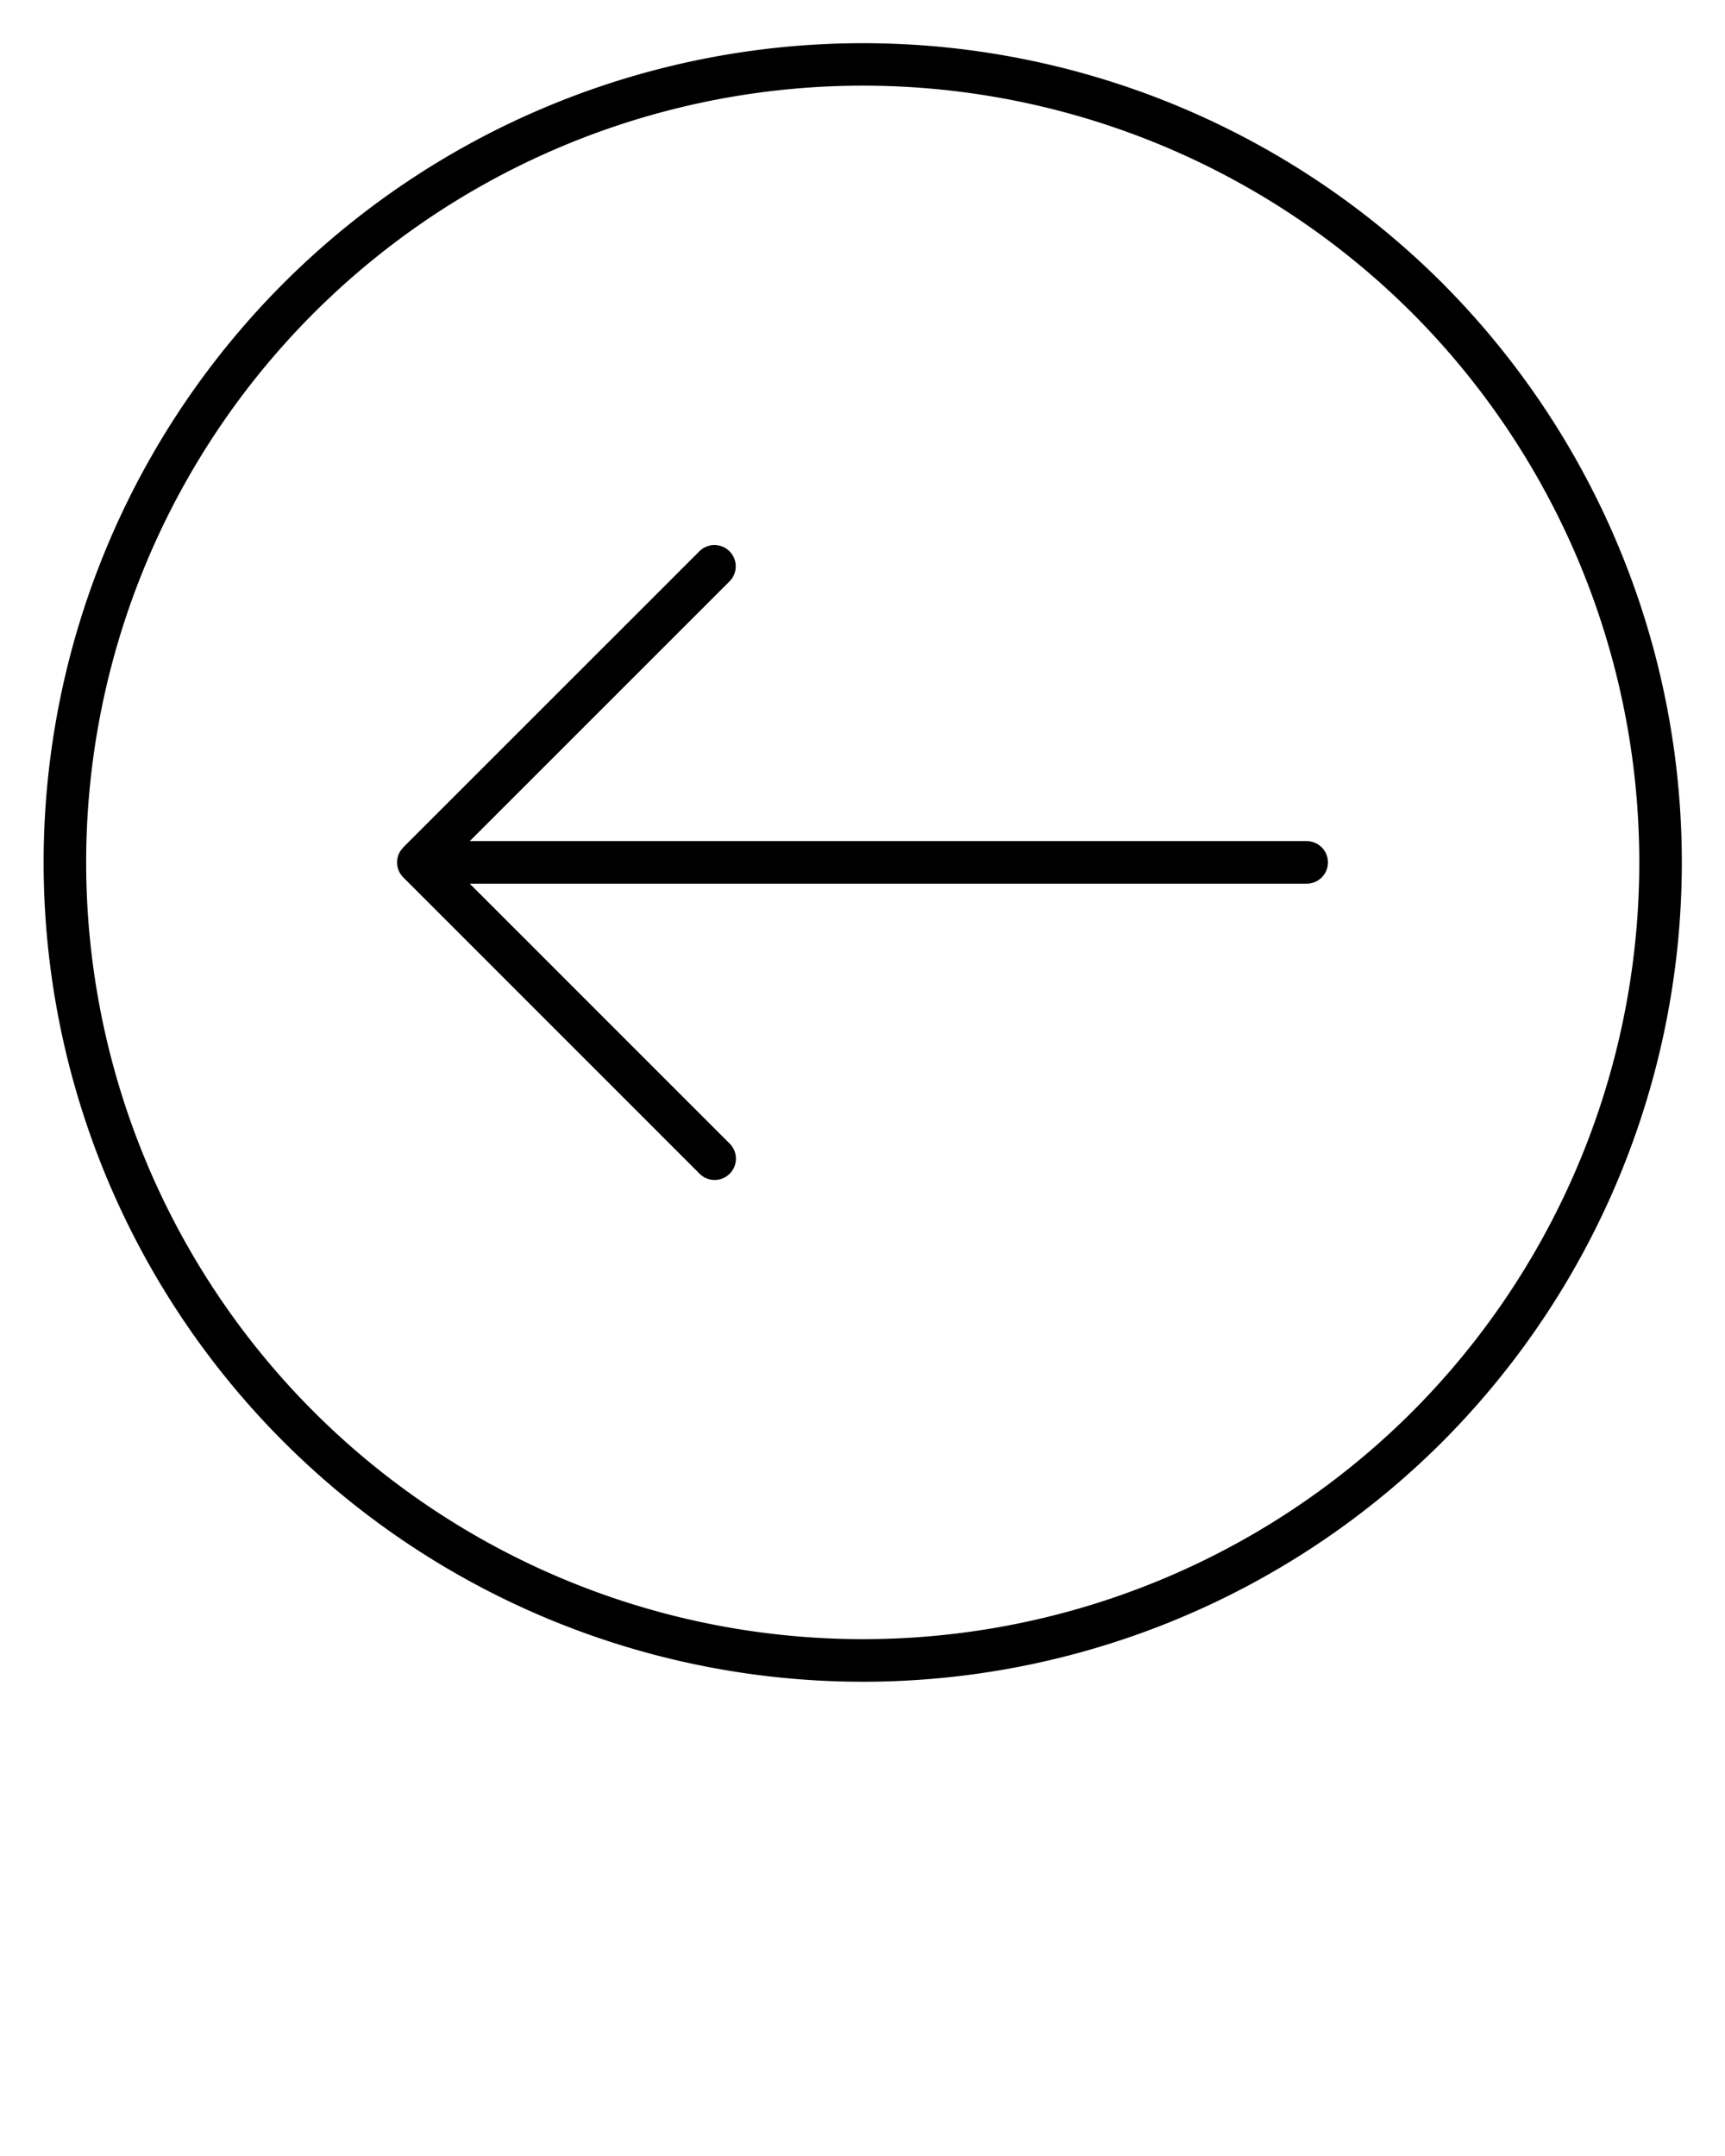 <svg xmlns="http://www.w3.org/2000/svg" data-name="Layer 1" viewBox="0 0 100 125" x="0px" y="0px"><title>User Interface</title><path d="M83.6,16.4a47.5,47.5,0,1,0,0,67.208A47.577,47.577,0,0,0,83.6,16.4ZM81.858,81.859a45.034,45.034,0,1,1,0-63.717A45.109,45.109,0,0,1,81.858,81.859Z"/><path d="M75.748,48.766H27.232L42.29,33.708a1.234,1.234,0,1,0-1.745-1.746L23.379,49.127c-.009.009-.011.022-.02.031a1.2,1.2,0,0,0-.341.842h0v0a1.228,1.228,0,0,0,.095.469,1.245,1.245,0,0,0,.267.4L40.545,68.039a1.234,1.234,0,1,0,1.745-1.745L27.232,51.234H75.748a1.234,1.234,0,0,0,0-2.468Z"/>
</svg>
